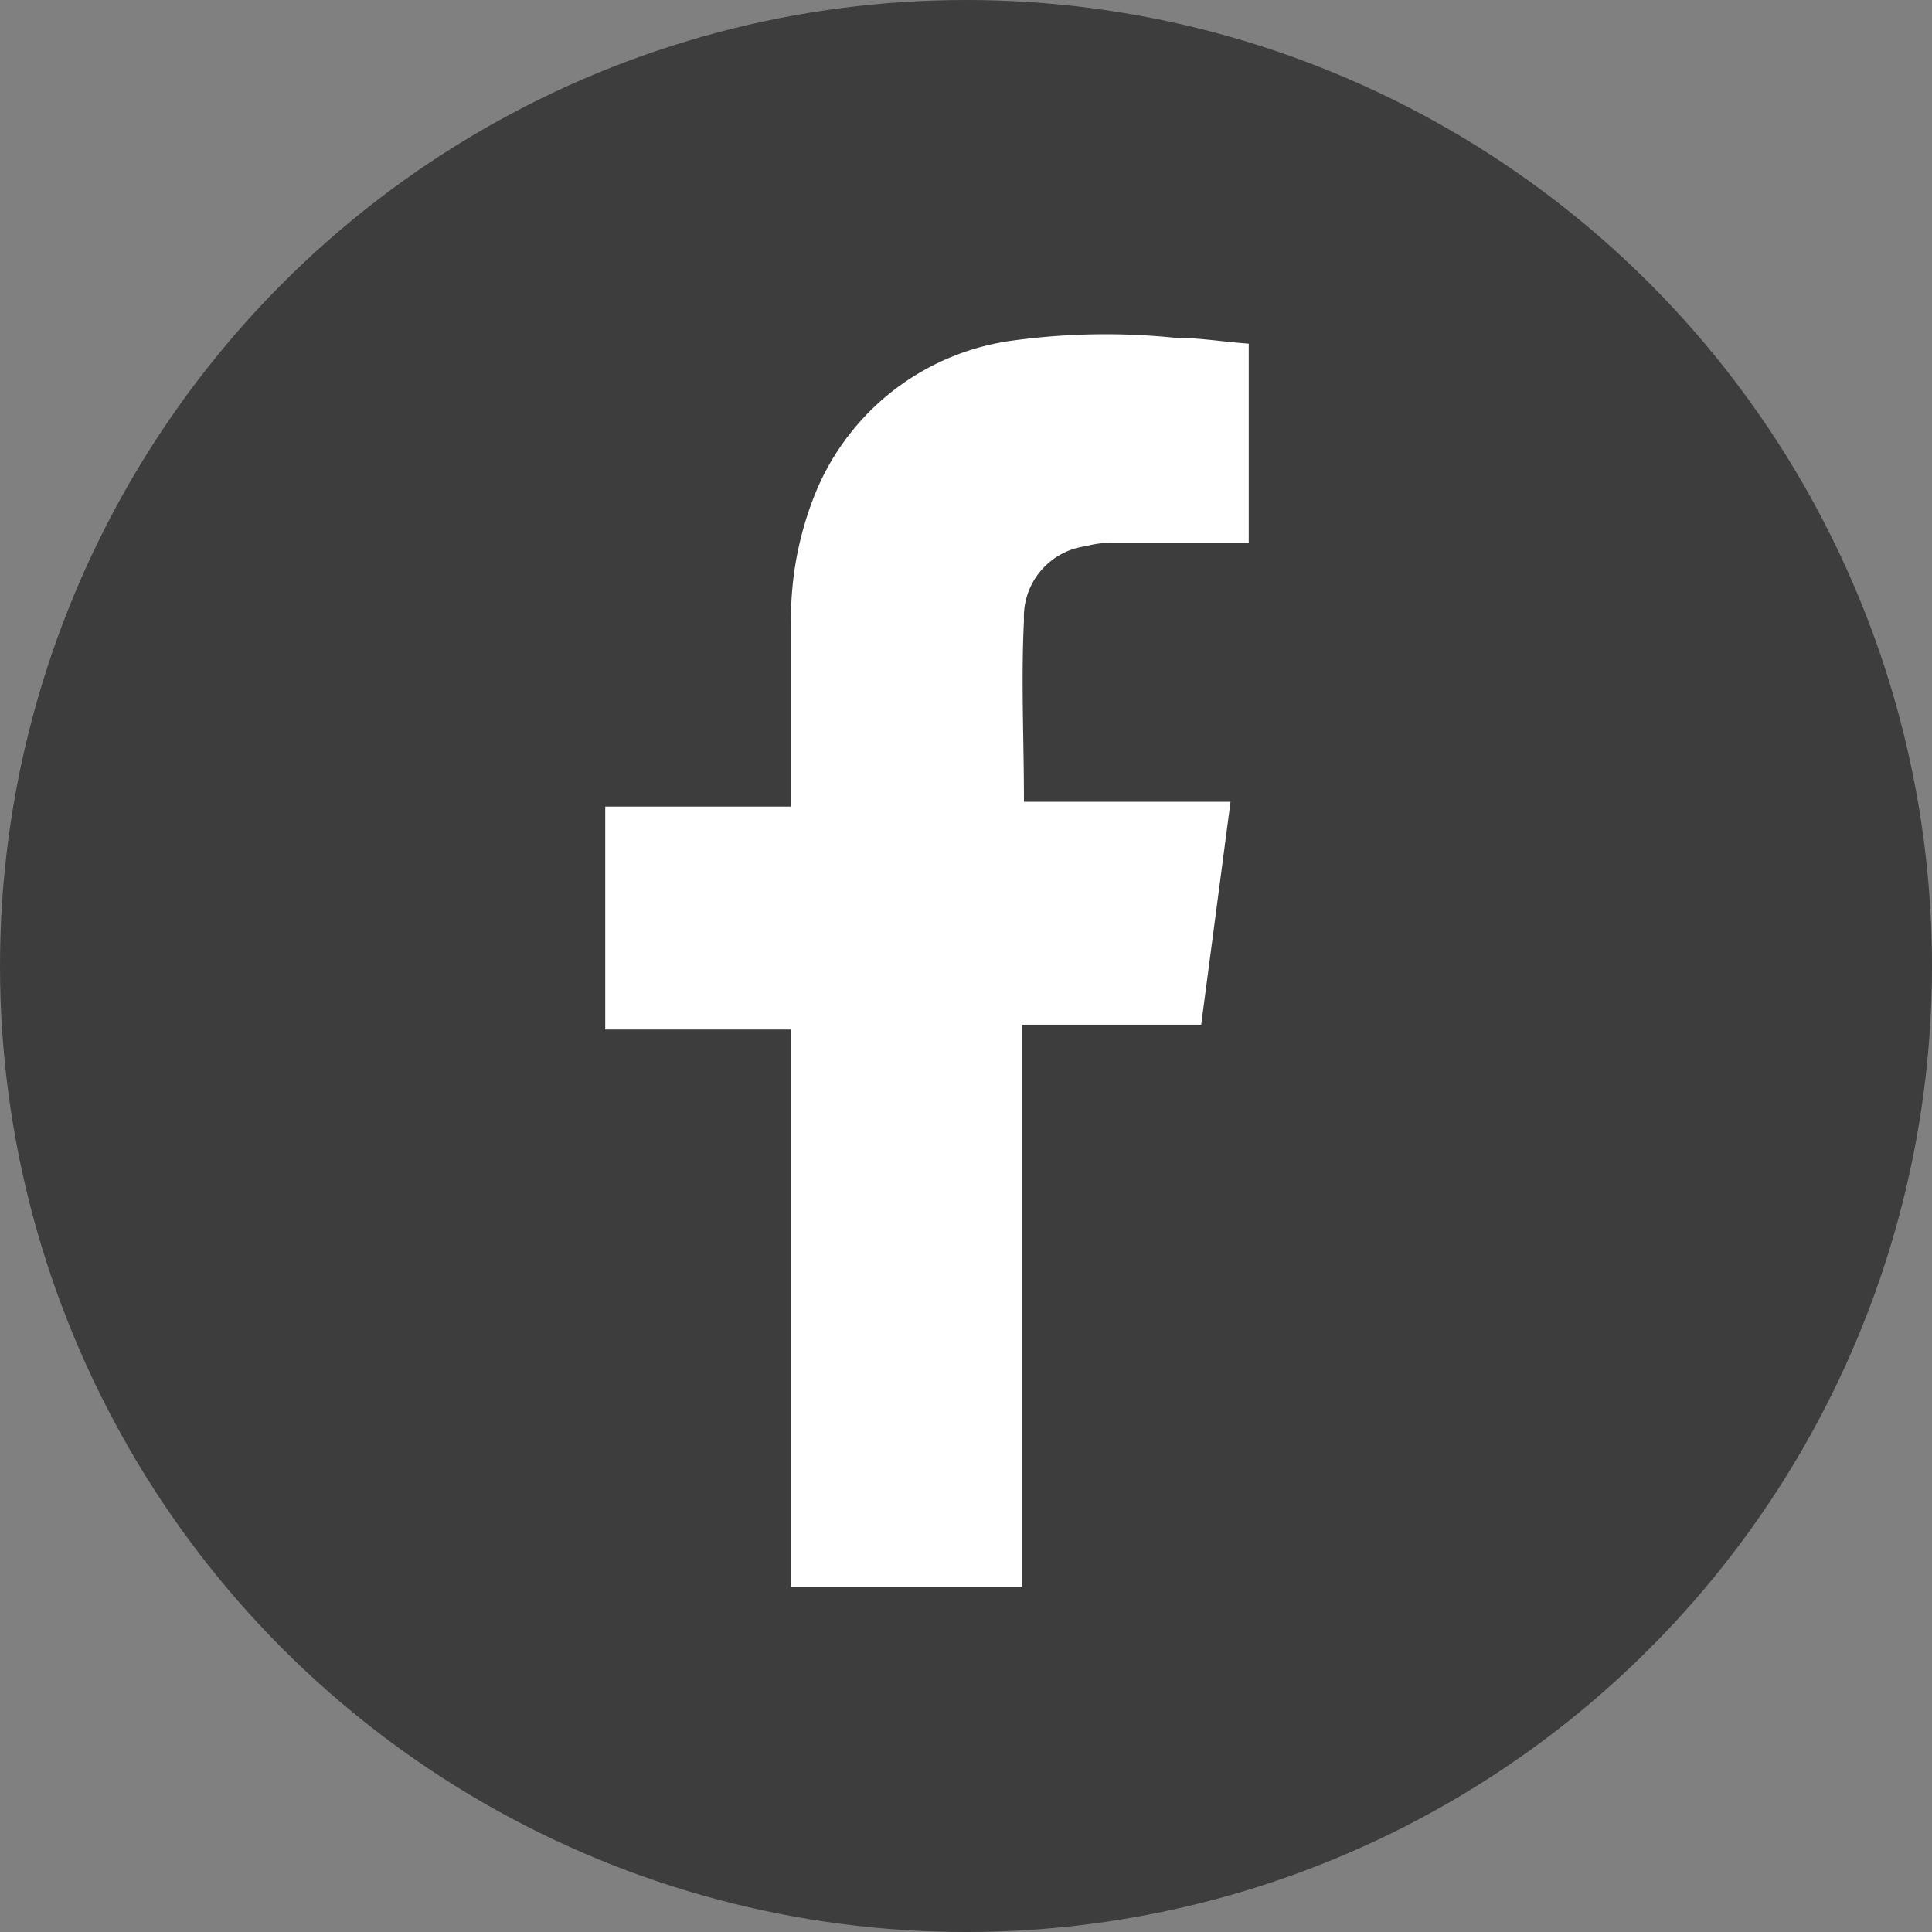 <svg xmlns="http://www.w3.org/2000/svg" viewBox="0 0 52 52"><rect x="0" y="0" width="52" height="52" fill="#808080" stroke="none"/><defs><style>.cls-1{fill:#3e3d3d;}.cls-2{fill:#fff;}</style></defs><g id="Layer_2" data-name="Layer 2"><g id="Layer_1-2" data-name="Layer 1"><circle class="cls-1" cx="26" cy="26" r="26"/><path class="cls-2" d="M21.29,42.71v-15h-5v-6h5V16.8a9,9,0,0,1,.58-3.33,6.7,6.7,0,0,1,5.29-4.29,18.4,18.4,0,0,1,4.45-.09c.66,0,1.31.11,2,.16v5.36h-.36l-3.4,0a2.58,2.58,0,0,0-.62.09,1.92,1.92,0,0,0-1.67,2c-.08,1.61,0,3.22,0,4.88h5.56l-.79,6H27.5V42.71Z"/></g></g></svg>